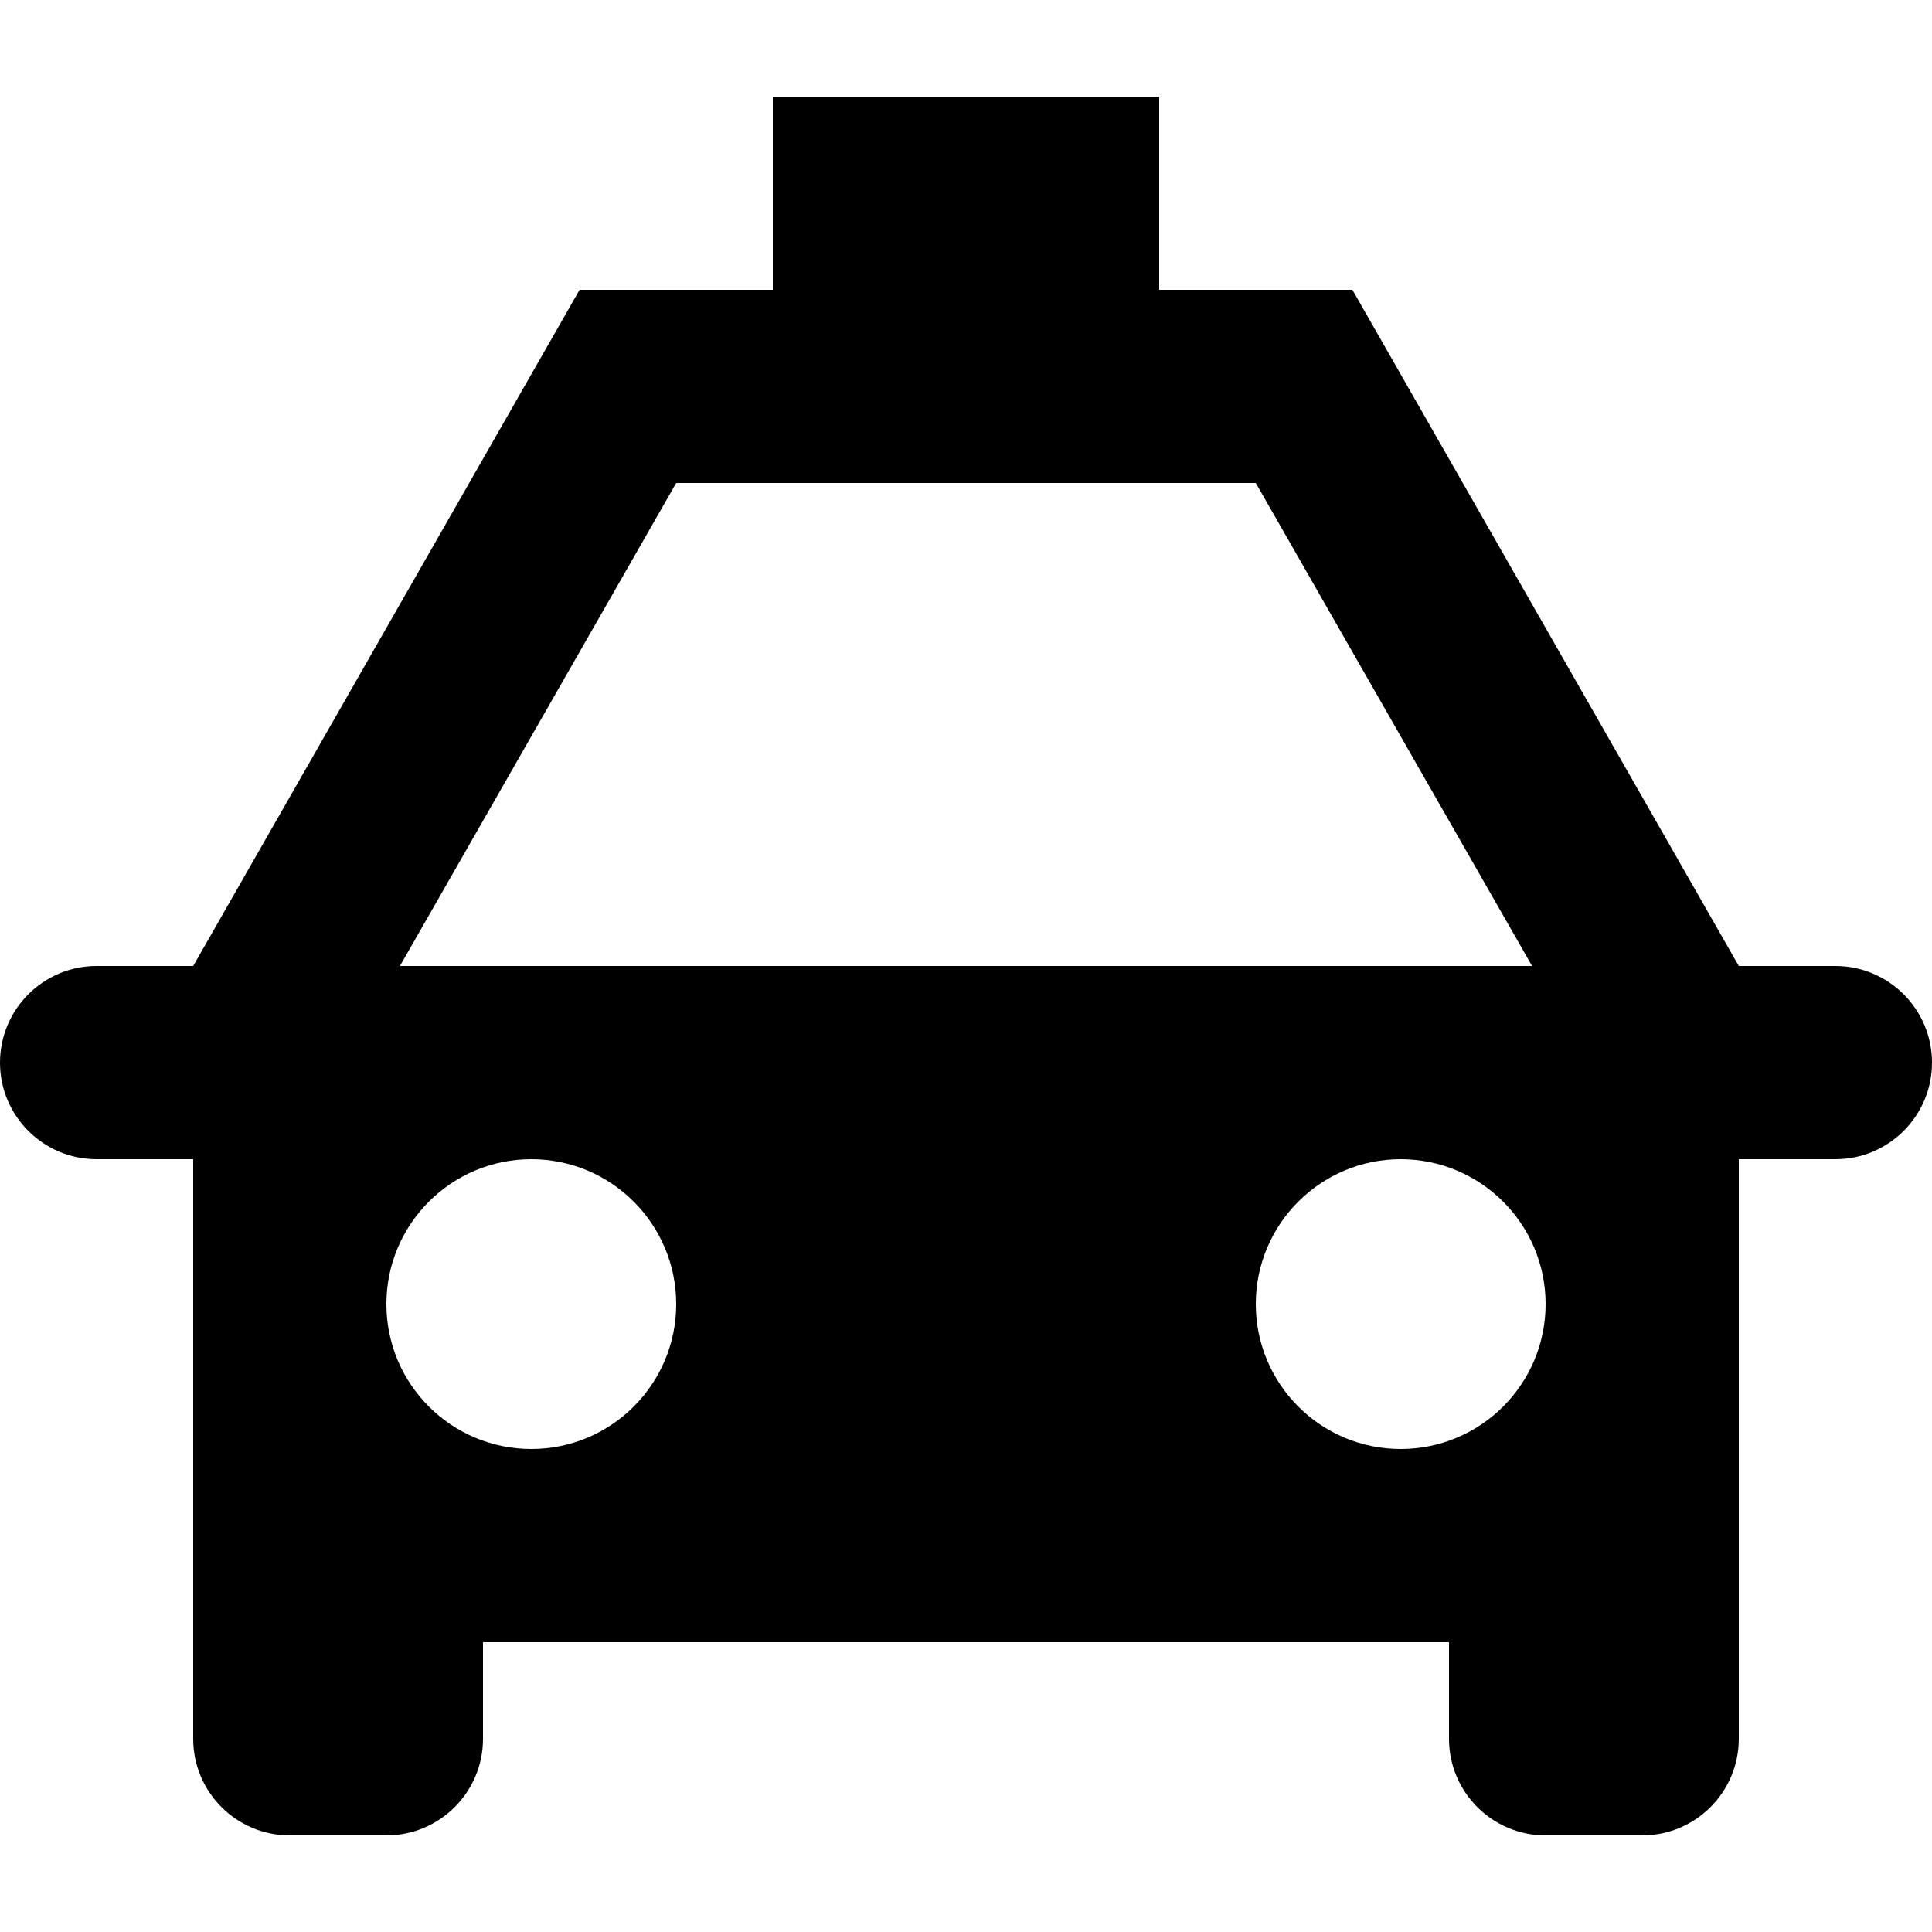 <svg xmlns="http://www.w3.org/2000/svg" class="ijs-icon__svg" width="200" height="200" viewBox="0 0 20 20"><path d="M12 3h2l4 7h1c0.552 0 1 0.448 1 1v0c0 0.552-0.448 1-1 1v0h-1v6c0 0.552-0.448 1-1 1v0h-1c-0.552 0-1-0.448-1-1v0-1h-10v1c0 0.552-0.448 1-1 1v0h-1c-0.552 0-1-0.448-1-1v0-6h-1c-0.552 0-1-0.448-1-1v0c0-0.552 0.448-1 1-1v0h1l4-7h2v-2h4v2zM15.86 10l-2.86-5h-6l-2.86 5h11.72zM5.5 15c0.828 0 1.5-0.672 1.5-1.5s-0.672-1.5-1.5-1.5v0c-0.828 0-1.5 0.672-1.5 1.5s0.672 1.5 1.5 1.5v0zM14.5 15c0.828 0 1.5-0.672 1.5-1.5s-0.672-1.5-1.5-1.5v0c-0.828 0-1.5 0.672-1.5 1.5s0.672 1.5 1.5 1.5v0z"></path></svg>